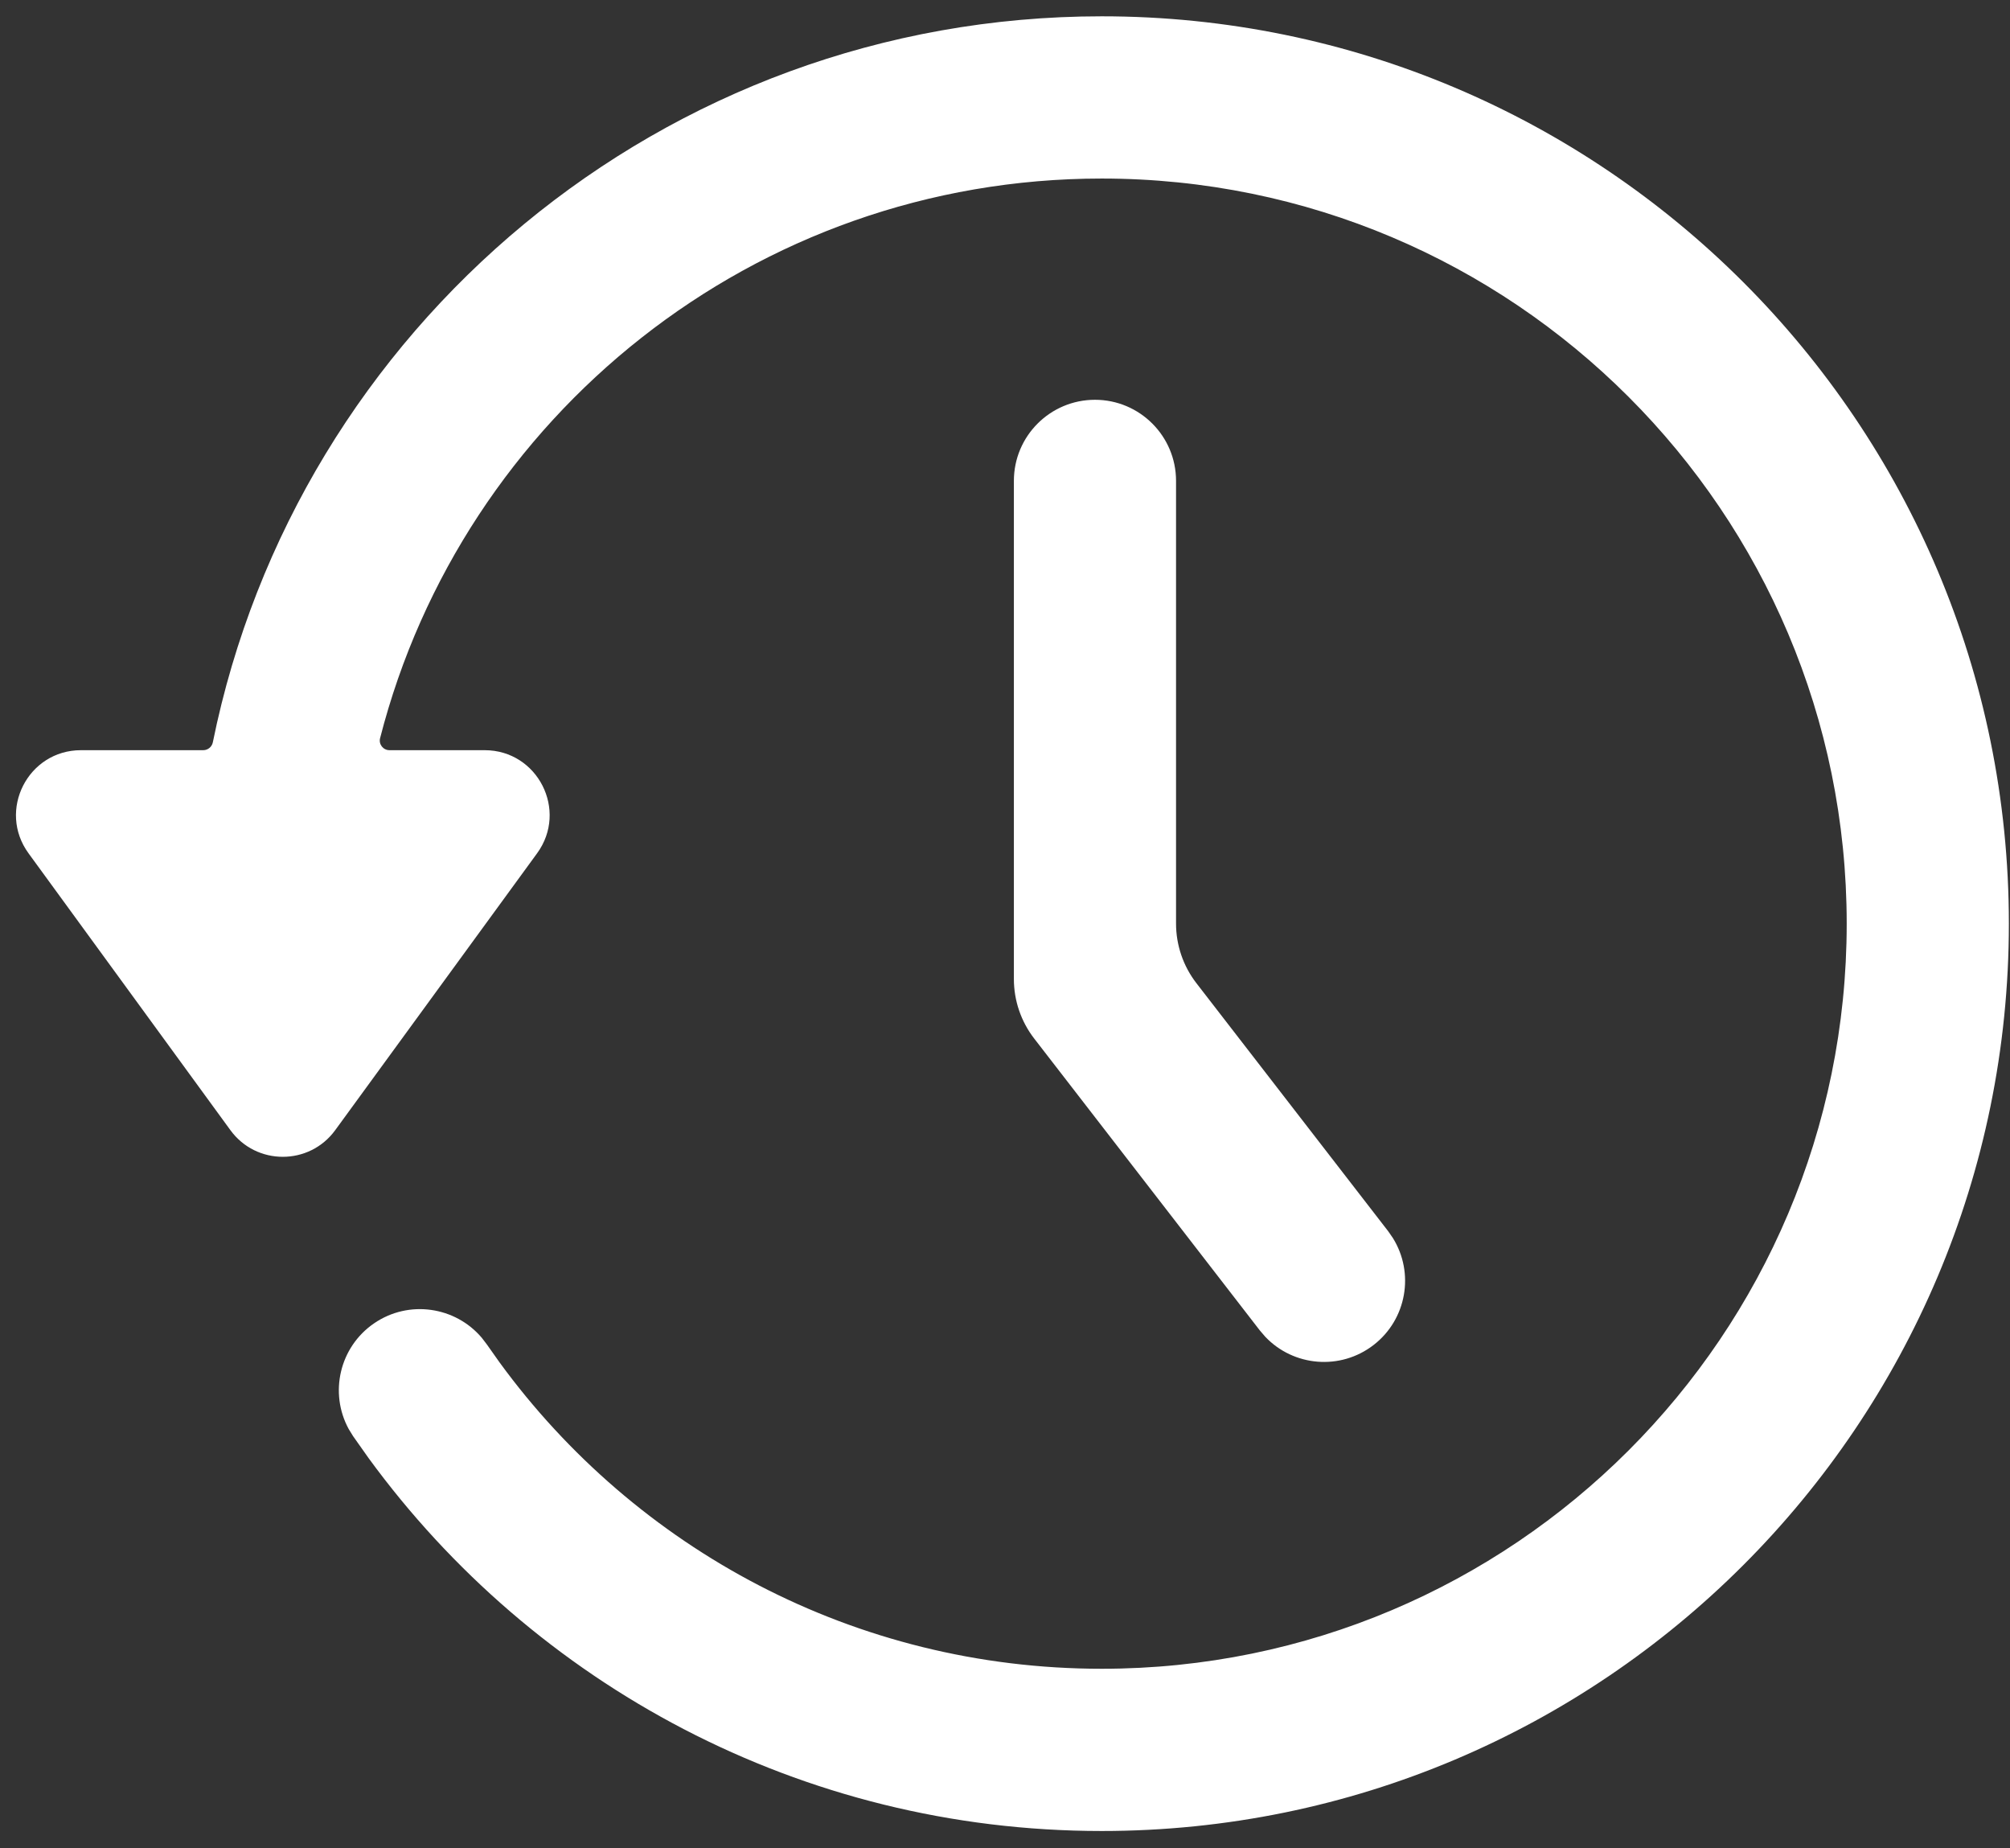 <svg width="62" height="57" viewBox="0 0 62 57" fill="none" xmlns="http://www.w3.org/2000/svg">
<rect x="0" y="0" width="62" height="57" fill="#333333" stroke="none"/>
<path d="M33.984 0.503C49.438 0.504 61.965 13.031 61.965 28.485C61.965 43.938 49.438 56.466 33.984 56.466C24.692 56.466 16.457 51.934 11.372 44.97L10.89 44.288L10.756 44.07C10.149 42.957 10.471 41.542 11.539 40.81C12.607 40.078 14.042 40.289 14.861 41.256L15.017 41.46L15.413 42.02C19.596 47.749 26.357 51.463 33.984 51.463C46.675 51.463 56.963 41.175 56.963 28.485C56.963 15.794 46.675 5.507 33.984 5.506C23.268 5.506 14.266 12.842 11.724 22.765C11.676 22.953 11.819 23.135 12.013 23.135H14.951C16.587 23.136 17.531 24.993 16.567 26.315L10.34 34.853C9.541 35.949 7.906 35.949 7.107 34.853L0.88 26.315C-0.084 24.993 0.86 23.136 2.496 23.135H6.269C6.412 23.135 6.536 23.033 6.565 22.892C9.156 10.119 20.447 0.503 33.984 0.503ZM33.775 12.329C35.156 12.329 36.276 13.449 36.276 14.83V28.483C36.276 29.147 36.497 29.793 36.903 30.319L42.819 37.969L42.965 38.18C43.635 39.256 43.394 40.686 42.37 41.478C41.346 42.27 39.9 42.144 39.028 41.224L38.861 41.03L31.901 32.028C31.494 31.502 31.274 30.856 31.274 30.192V14.83C31.274 13.449 32.393 12.33 33.775 12.329Z" fill="white"/>
</svg>
